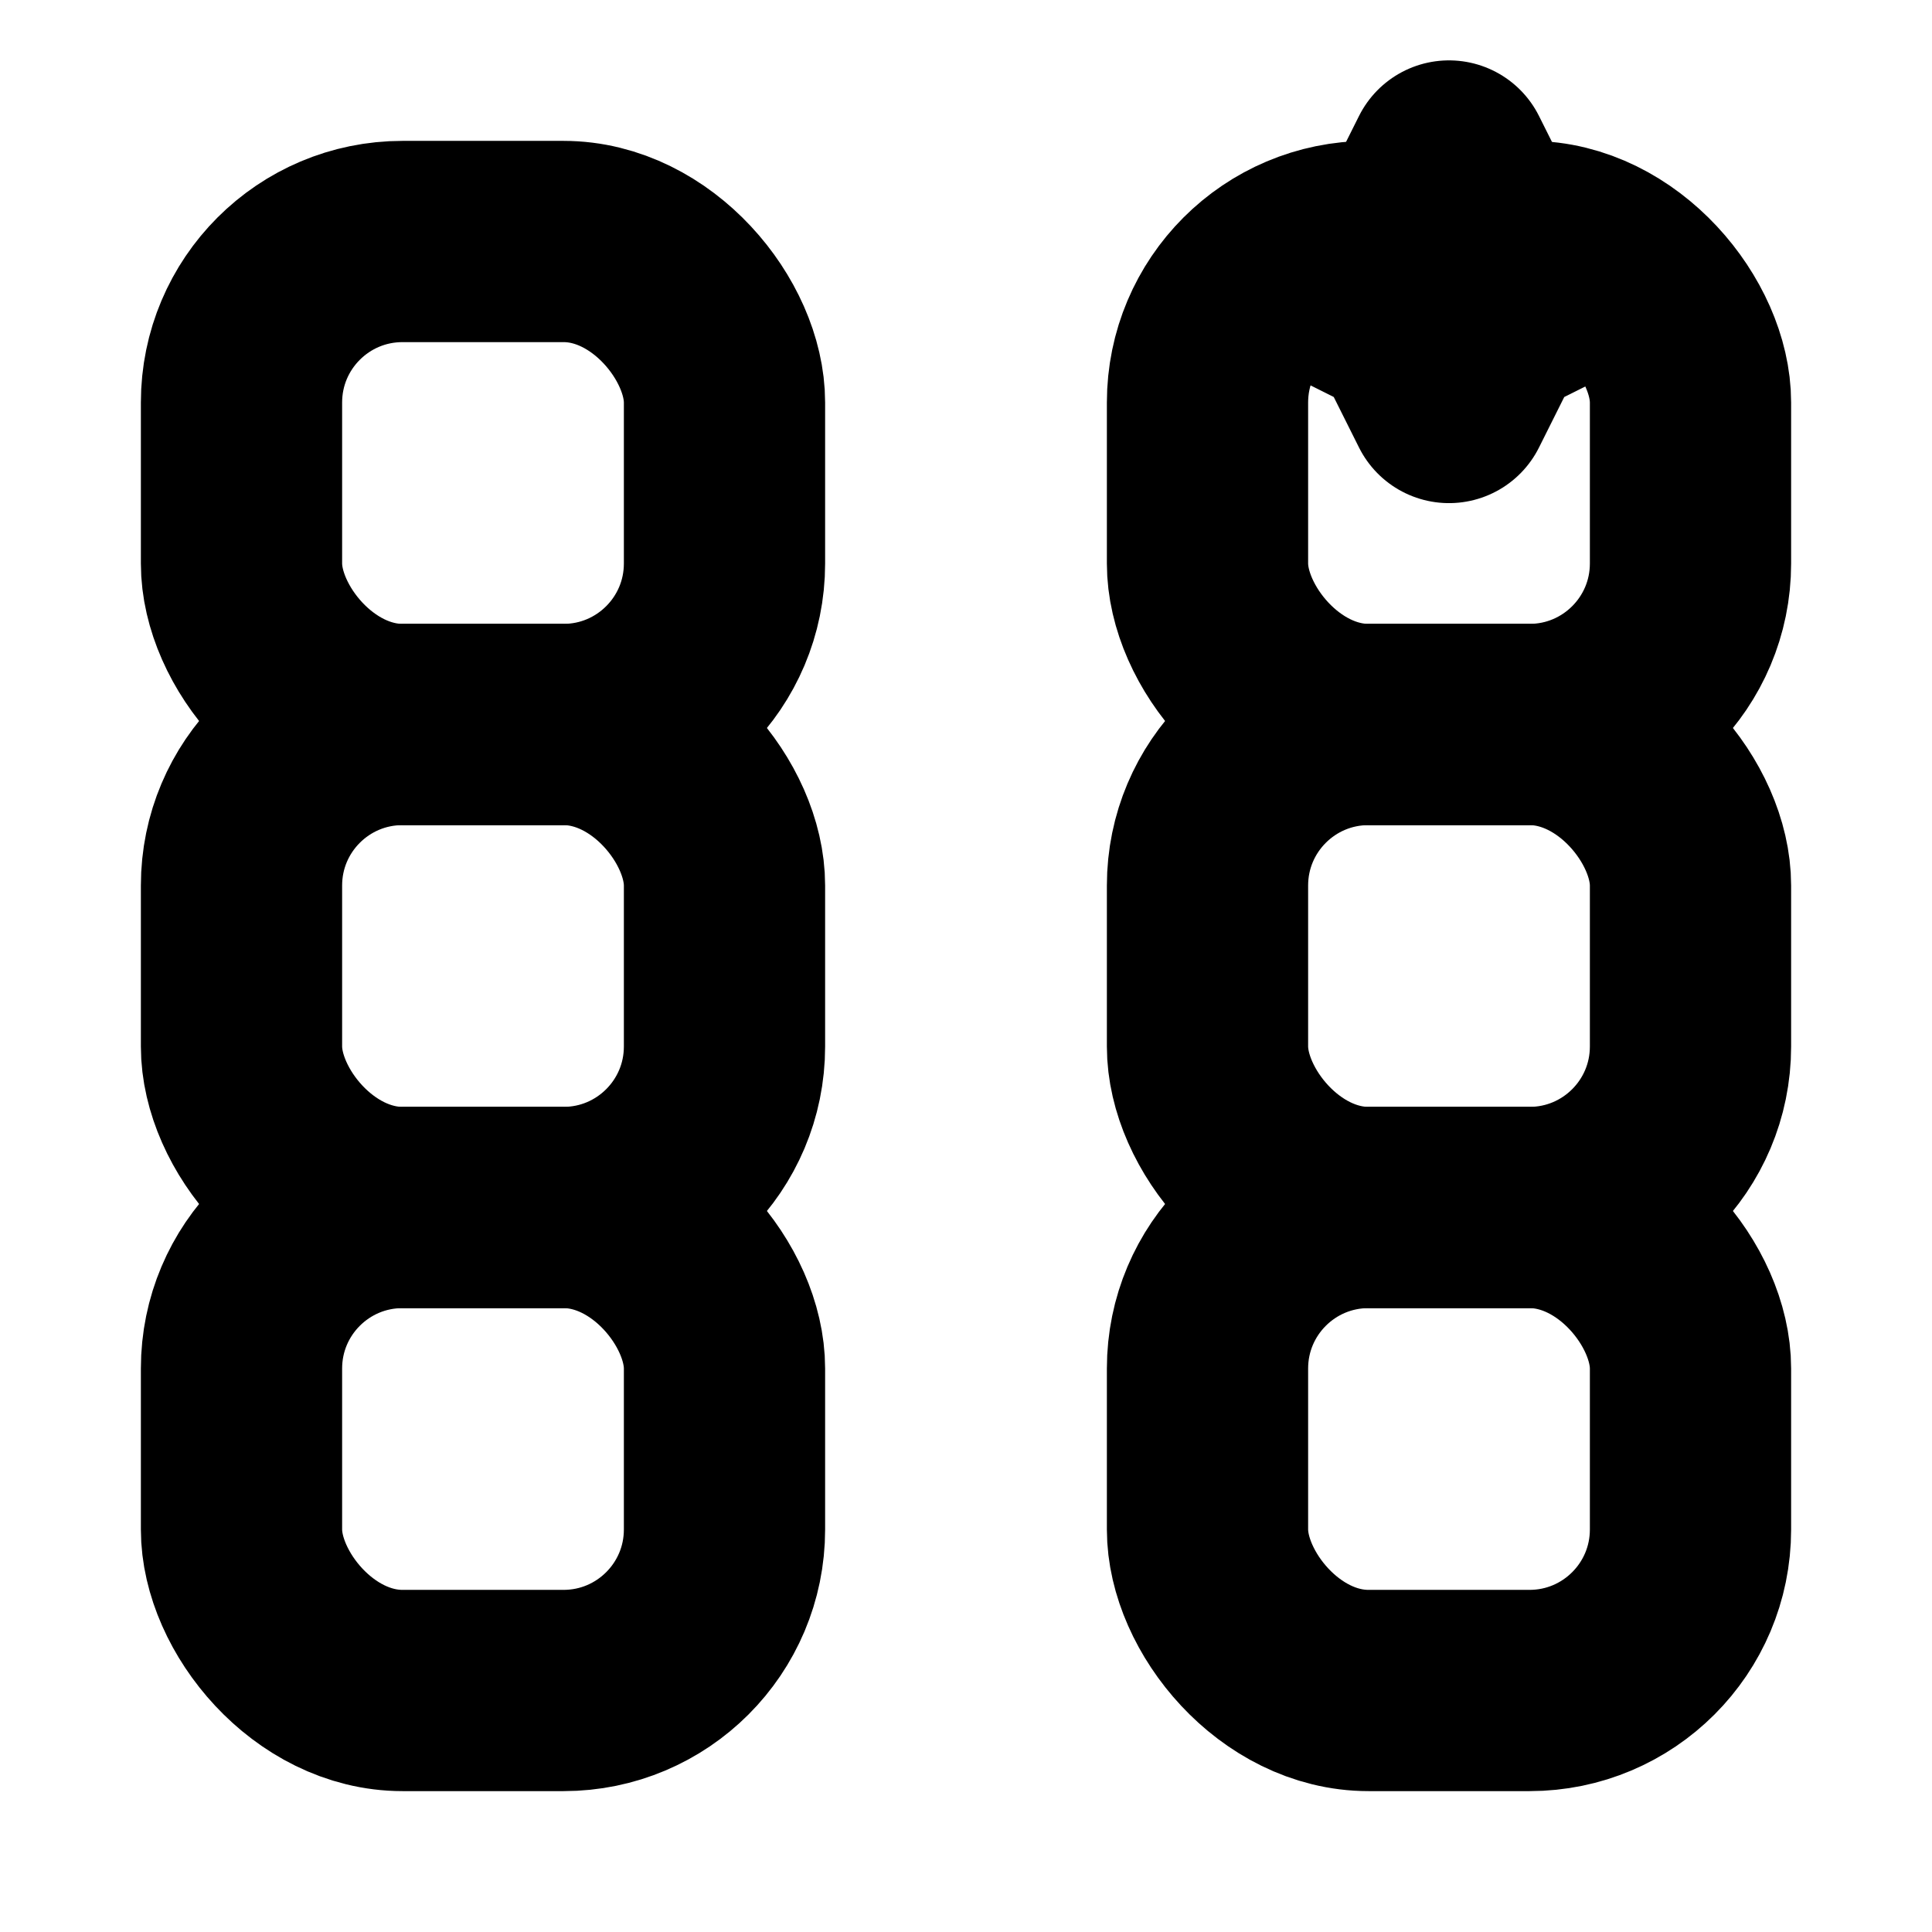 <svg width="24" height="24" viewBox="0 0 24 24" fill="none" xmlns="http://www.w3.org/2000/svg">
  <!-- Grid of rounded squares 2x3 -->
  <rect x="3" y="3" width="6" height="6" rx="2" 
        stroke="currentColor" 
        stroke-width="2.5" 
        stroke-linecap="round" 
        stroke-linejoin="round"/>
  <rect x="15" y="3" width="6" height="6" rx="2" 
        stroke="currentColor" 
        stroke-width="2.5" 
        stroke-linecap="round" 
        stroke-linejoin="round"/>
  <rect x="3" y="9" width="6" height="6" rx="2" 
        stroke="currentColor" 
        stroke-width="2.5" 
        stroke-linecap="round" 
        stroke-linejoin="round"/>
  <rect x="15" y="9" width="6" height="6" rx="2" 
        stroke="currentColor" 
        stroke-width="2.5" 
        stroke-linecap="round" 
        stroke-linejoin="round"/>
  <rect x="3" y="15" width="6" height="6" rx="2" 
        stroke="currentColor" 
        stroke-width="2.5" 
        stroke-linecap="round" 
        stroke-linejoin="round"/>
  <rect x="15" y="15" width="6" height="6" rx="2" 
        stroke="currentColor" 
        stroke-width="2.5" 
        stroke-linecap="round" 
        stroke-linejoin="round"/>
  <!-- Small star in top right corner -->
  <path d="M18 2L18.5 3L19.5 3.5L18.5 4L18 5L17.5 4L16.5 3.5L17.5 3Z" 
        stroke="currentColor" 
        stroke-width="2.5" 
        stroke-linecap="round" 
        stroke-linejoin="round"/>
</svg>